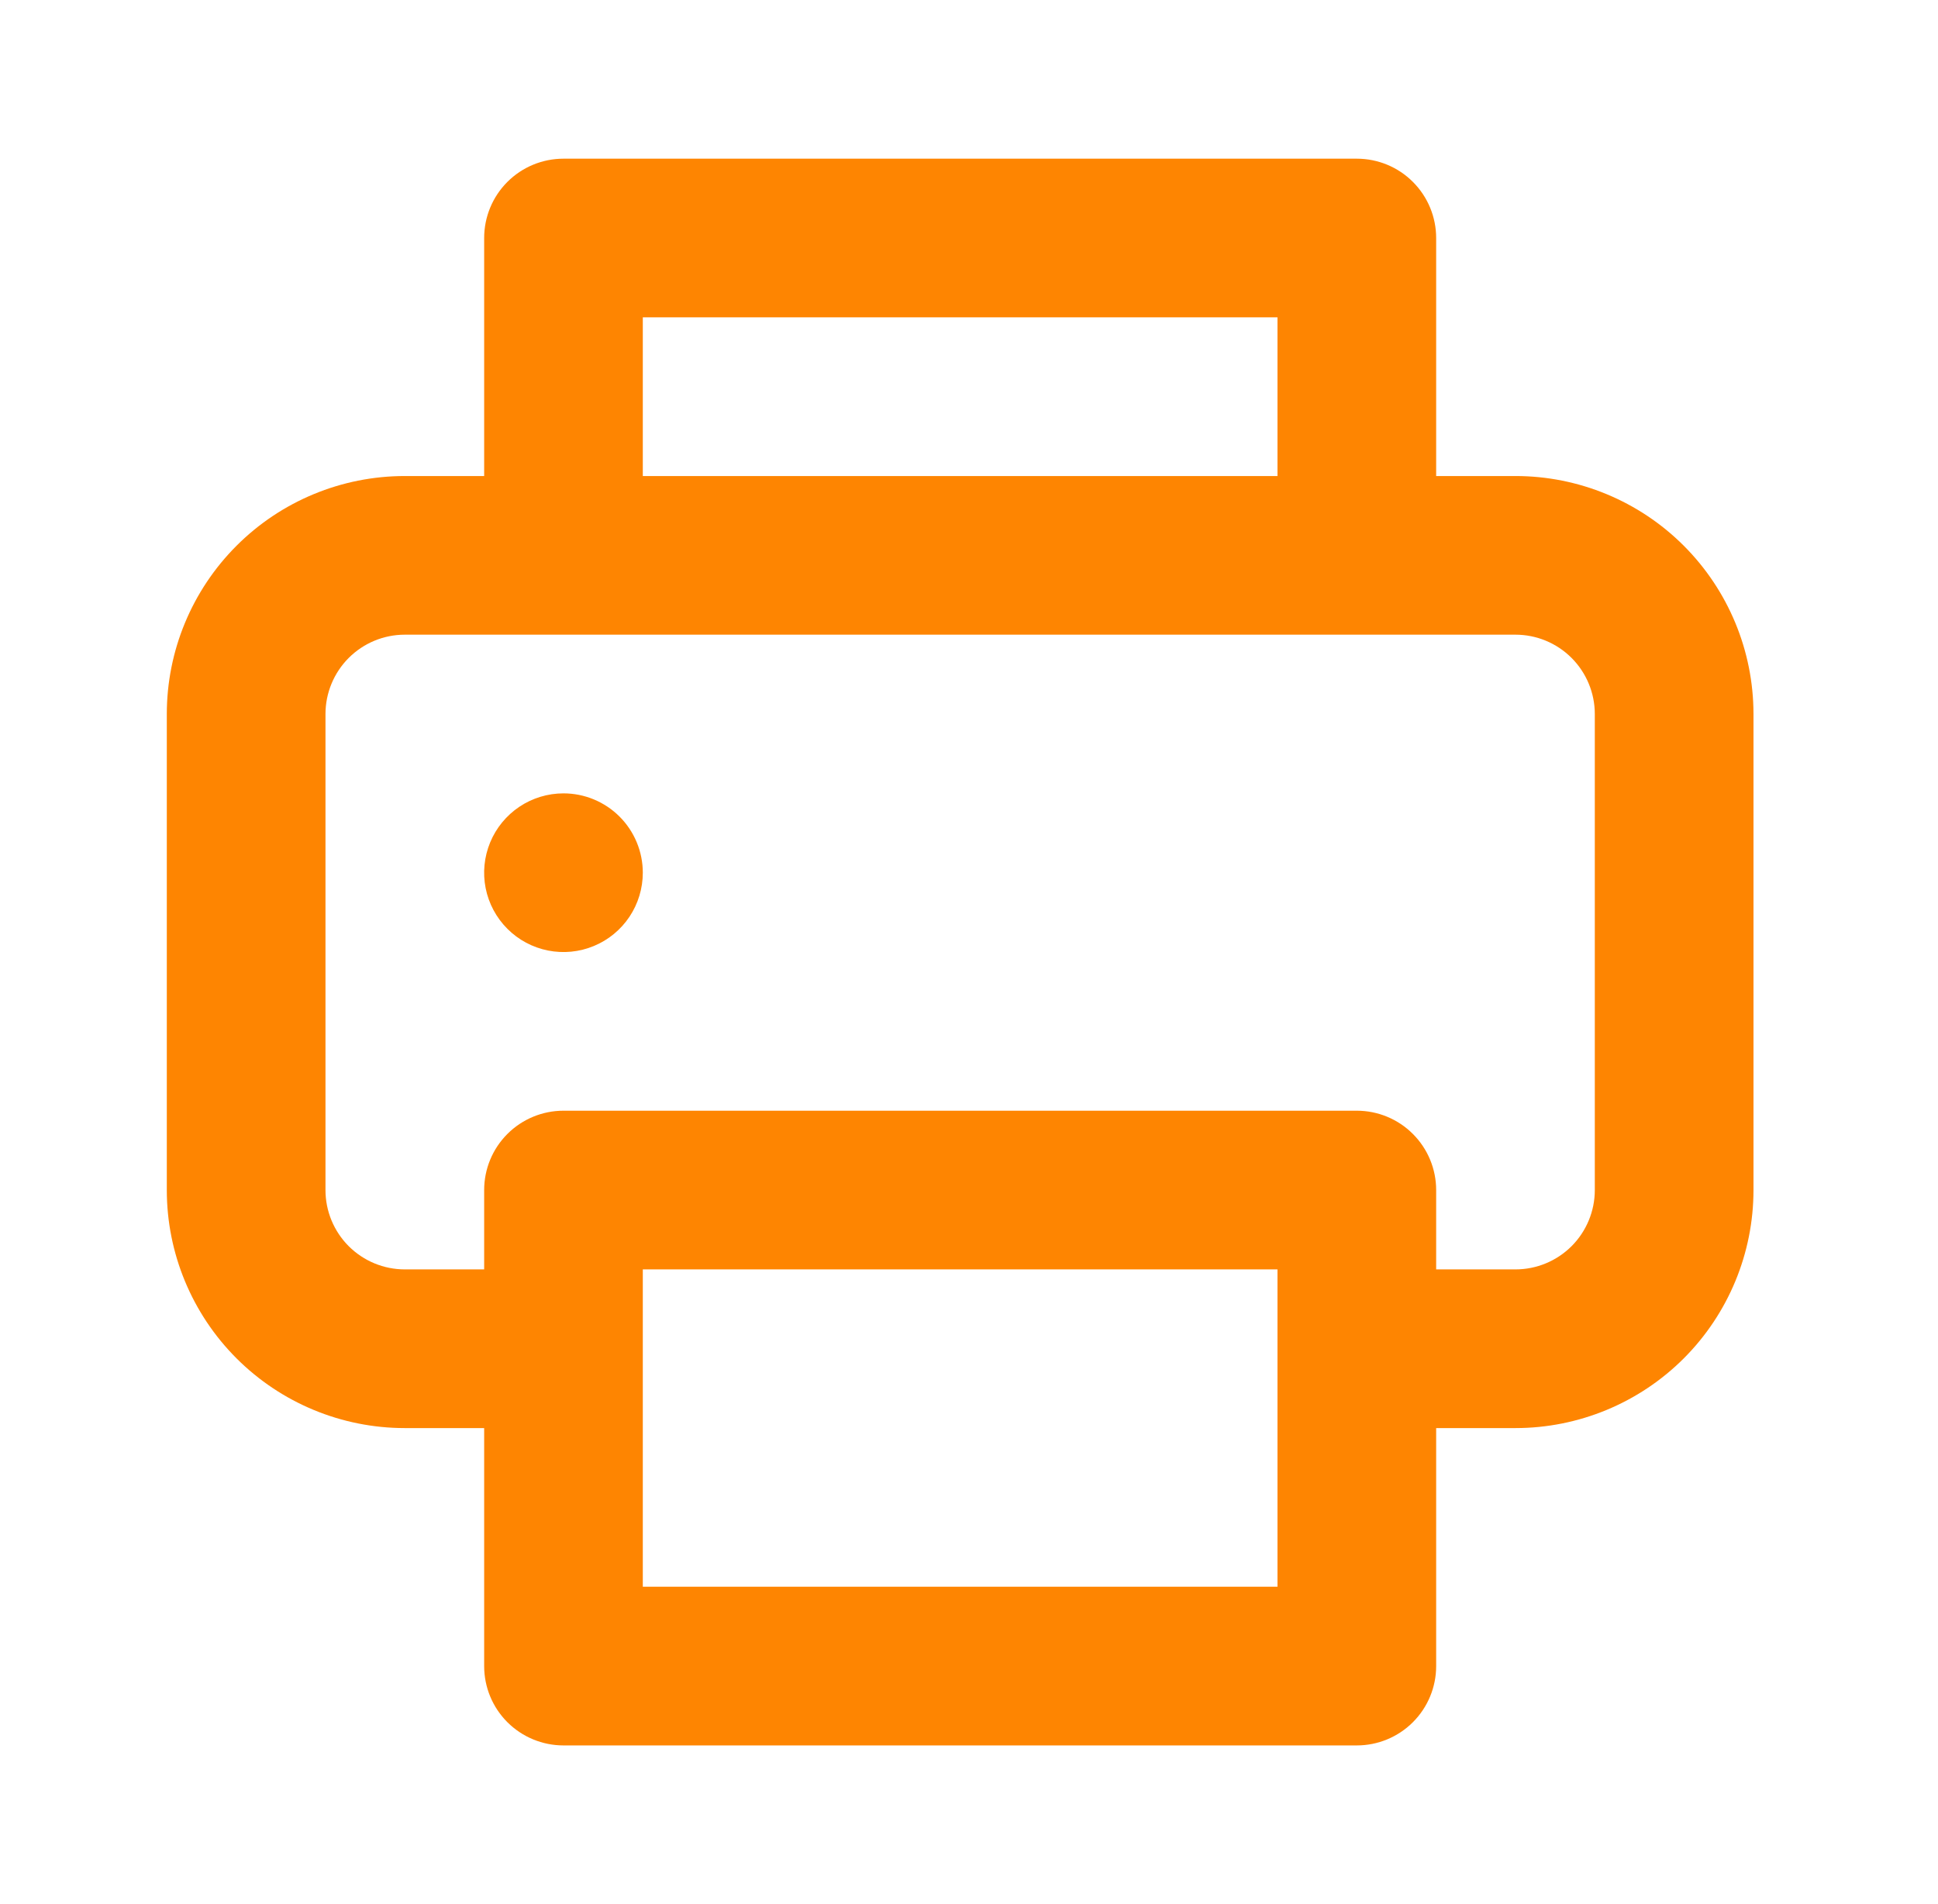 <svg width="57" height="56" viewBox="0 0 57 56" fill="none" xmlns="http://www.w3.org/2000/svg">
<g id="Printer">
<path id="Vector" d="M16.573 23.333C16.111 23.333 15.66 23.47 15.277 23.726C14.893 23.983 14.594 24.347 14.417 24.774C14.241 25.2 14.194 25.669 14.284 26.122C14.374 26.574 14.597 26.99 14.923 27.316C15.249 27.643 15.665 27.865 16.118 27.955C16.57 28.045 17.04 27.999 17.466 27.822C17.892 27.646 18.257 27.346 18.513 26.963C18.769 26.579 18.906 26.128 18.906 25.666C18.906 25.048 18.66 24.454 18.223 24.017C17.785 23.579 17.192 23.333 16.573 23.333ZM44.573 14H42.24V7C42.24 6.381 41.994 5.788 41.556 5.35C41.119 4.912 40.525 4.667 39.906 4.667H16.573C15.954 4.667 15.361 4.912 14.923 5.35C14.485 5.788 14.24 6.381 14.24 7V14H11.906C10.05 14 8.269 14.737 6.957 16.05C5.644 17.363 4.906 19.143 4.906 21V35C4.906 36.856 5.644 38.637 6.957 39.95C8.269 41.262 10.05 42 11.906 42H14.24V49C14.24 49.619 14.485 50.212 14.923 50.65C15.361 51.087 15.954 51.333 16.573 51.333H39.906C40.525 51.333 41.119 51.087 41.556 50.65C41.994 50.212 42.24 49.619 42.24 49V42H44.573C46.429 42 48.21 41.262 49.523 39.95C50.835 38.637 51.573 36.856 51.573 35V21C51.573 19.143 50.835 17.363 49.523 16.05C48.21 14.737 46.429 14 44.573 14ZM18.906 9.333H37.573V14H18.906V9.333ZM37.573 46.666H18.906V37.333H37.573V46.666ZM46.906 35C46.906 35.619 46.66 36.212 46.223 36.65C45.785 37.087 45.192 37.333 44.573 37.333H42.24V35C42.24 34.381 41.994 33.788 41.556 33.35C41.119 32.912 40.525 32.666 39.906 32.666H16.573C15.954 32.666 15.361 32.912 14.923 33.35C14.485 33.788 14.24 34.381 14.24 35V37.333H11.906C11.287 37.333 10.694 37.087 10.256 36.65C9.819 36.212 9.573 35.619 9.573 35V21C9.573 20.381 9.819 19.788 10.256 19.35C10.694 18.912 11.287 18.666 11.906 18.666H44.573C45.192 18.666 45.785 18.912 46.223 19.35C46.66 19.788 46.906 20.381 46.906 21V35Z" fill="#FE8501"/>
</g>
</svg>
